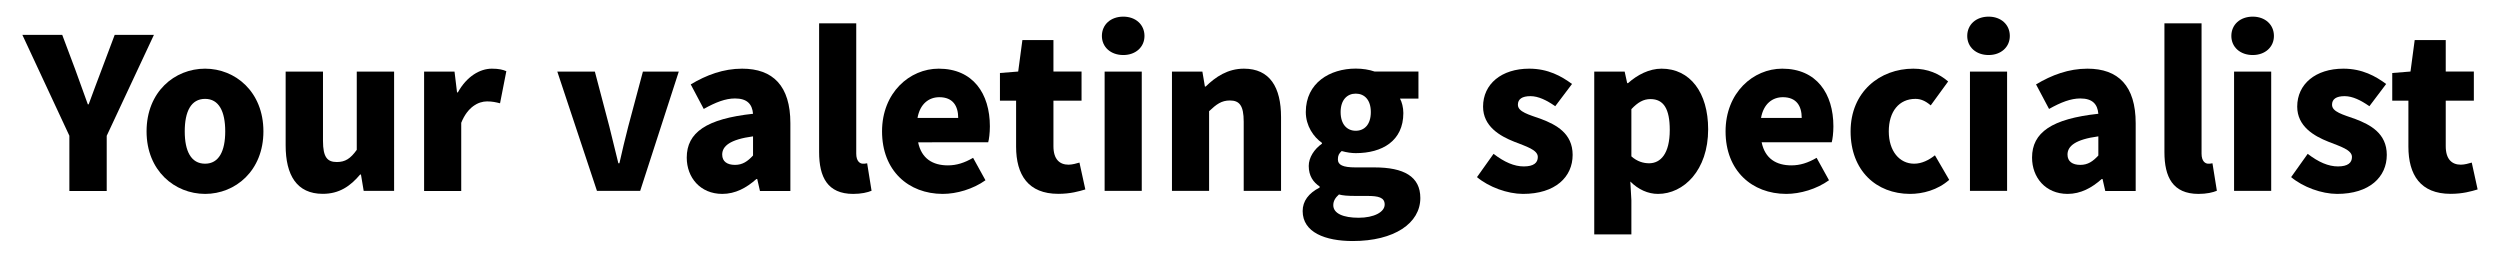 <?xml version="1.0" encoding="utf-8"?>
<!-- Generator: Adobe Illustrator 24.0.1, SVG Export Plug-In . SVG Version: 6.00 Build 0)  -->
<svg version="1.1" id="图层_1" xmlns="http://www.w3.org/2000/svg" xmlns:xlink="http://www.w3.org/1999/xlink" x="0px" y="0px"
	 viewBox="0 0 357.52 36.85" style="enable-background:new 0 0 357.52 36.85;" xml:space="preserve">
<style type="text/css">
	.st0{enable-background:new    ;}
</style>
<g class="st0">
	<path d="M9.92,19.41L3.2,4.99h5.7l1.86,4.95c0.6,1.68,1.17,3.24,1.8,4.98h0.12c0.63-1.74,1.23-3.3,1.86-4.98l1.86-4.95h5.61
		l-6.75,14.43v7.89H9.92V19.41z"/>
	<path d="M20.96,18.79c0-5.67,4.02-8.97,8.37-8.97c4.32,0,8.34,3.3,8.34,8.97c0,5.64-4.02,8.94-8.34,8.94
		C24.98,27.72,20.96,24.42,20.96,18.79z M32.21,18.79c0-2.85-0.9-4.65-2.88-4.65c-2.01,0-2.91,1.8-2.91,4.65
		c0,2.82,0.9,4.62,2.91,4.62C31.31,23.41,32.21,21.6,32.21,18.79z"/>
	<path d="M40.85,20.79V10.24h5.34v9.9c0,2.37,0.63,3.03,1.98,3.03c1.2,0,1.95-0.48,2.85-1.74V10.24h5.34V27.3h-4.35l-0.39-2.34H51.5
		c-1.41,1.68-3,2.76-5.34,2.76C42.44,27.72,40.85,25.05,40.85,20.79z"/>
	<path d="M60.65,10.24H65l0.36,2.97h0.12c1.26-2.28,3.15-3.39,4.86-3.39c1.02,0,1.59,0.15,2.07,0.36l-0.9,4.59
		c-0.6-0.15-1.11-0.27-1.86-0.27c-1.26,0-2.79,0.81-3.69,3.06v9.75h-5.31V10.24z"/>
	<path d="M79.7,10.24h5.37l2.07,7.86c0.42,1.68,0.84,3.45,1.29,5.25h0.15c0.39-1.8,0.84-3.57,1.26-5.25l2.1-7.86h5.13L91.55,27.3
		h-6.18L79.7,10.24z"/>
	<path d="M98.21,22.54c0-3.6,2.82-5.55,9.48-6.27c-0.12-1.38-0.84-2.19-2.58-2.19c-1.35,0-2.76,0.54-4.47,1.5l-1.86-3.51
		c2.25-1.35,4.68-2.25,7.35-2.25c4.41,0,6.9,2.46,6.9,7.8v9.69h-4.35l-0.39-1.71h-0.12c-1.41,1.26-3,2.13-4.89,2.13
		C100.13,27.72,98.21,25.38,98.21,22.54z M107.69,22.24V19.5c-3.33,0.45-4.41,1.41-4.41,2.61c0,0.99,0.72,1.47,1.83,1.47
		C106.19,23.58,106.91,23.08,107.69,22.24z"/>
	<path d="M117.14,21.75V3.34h5.31v18.63c0,1.11,0.54,1.44,0.96,1.44c0.18,0,0.3,0,0.6-0.06l0.63,3.93
		c-0.57,0.24-1.47,0.45-2.64,0.45C118.34,27.72,117.14,25.33,117.14,21.75z"/>
	<path d="M126.14,18.79c0-5.55,3.96-8.97,8.1-8.97c4.92,0,7.32,3.57,7.32,8.25c0,0.93-0.12,1.89-0.24,2.28H131.3
		c0.48,2.34,2.1,3.3,4.26,3.3c1.23,0,2.37-0.36,3.6-1.08l1.77,3.21c-1.77,1.26-4.11,1.95-6.12,1.95
		C129.92,27.72,126.14,24.42,126.14,18.79z M137.03,16.87c0-1.71-0.75-2.97-2.7-2.97c-1.47,0-2.76,0.93-3.12,2.97H137.03z"/>
	<path d="M145.31,20.97v-6.57H143v-3.96l2.61-0.21l0.6-4.5h4.44v4.5h4.02v4.17h-4.02v6.51c0,1.89,0.9,2.64,2.16,2.64
		c0.54,0,1.14-0.18,1.56-0.3l0.84,3.84c-0.9,0.27-2.13,0.63-3.87,0.63C147.05,27.72,145.31,25.02,145.31,20.97z"/>
	<path d="M157.58,5.14c0-1.62,1.26-2.76,3.06-2.76c1.77,0,3.03,1.14,3.03,2.76c0,1.59-1.26,2.73-3.03,2.73
		C158.84,7.87,157.58,6.73,157.58,5.14z M157.97,10.24h5.31V27.3h-5.31V10.24z"/>
	<path d="M167.6,10.24h4.35l0.36,2.13h0.12c1.41-1.38,3.15-2.55,5.46-2.55c3.72,0,5.31,2.67,5.31,6.93V27.3h-5.34v-9.9
		c0-2.34-0.63-3.03-1.98-3.03c-1.2,0-1.92,0.54-2.97,1.53v11.4h-5.31V10.24z"/>
	<path d="M186.29,30.18c0-1.41,0.84-2.55,2.43-3.36v-0.15c-0.9-0.6-1.56-1.5-1.56-2.94c0-1.2,0.78-2.4,1.89-3.18v-0.12
		c-1.2-0.84-2.31-2.43-2.31-4.41c0-4.17,3.45-6.21,7.14-6.21c0.99,0,1.92,0.15,2.7,0.42h6.27v3.87h-2.64
		c0.27,0.48,0.48,1.26,0.48,2.07c0,3.99-3.03,5.73-6.81,5.73c-0.57,0-1.26-0.09-2.01-0.3c-0.39,0.36-0.54,0.63-0.54,1.2
		c0,0.78,0.69,1.14,2.52,1.14h2.7c4.2,0,6.57,1.29,6.57,4.38c0,3.6-3.72,6.15-9.66,6.15C189.53,34.47,186.29,33.24,186.29,30.18z
		 M198.02,29.25c0-1.02-0.9-1.23-2.49-1.23h-1.62c-1.23,0-1.89-0.06-2.43-0.21c-0.54,0.48-0.81,0.96-0.81,1.53
		c0,1.2,1.44,1.8,3.63,1.8C196.49,31.14,198.02,30.33,198.02,29.25z M196.04,16.03c0-1.74-0.9-2.64-2.16-2.64
		c-1.23,0-2.16,0.9-2.16,2.64c0,1.77,0.93,2.67,2.16,2.67C195.14,18.7,196.04,17.79,196.04,16.03z"/>
	<path d="M211.22,25.33l2.37-3.33c1.56,1.2,2.97,1.8,4.32,1.8c1.41,0,2.01-0.51,2.01-1.35c0-1.02-1.65-1.5-3.39-2.19
		c-2.04-0.81-4.44-2.19-4.44-5.01c0-3.24,2.64-5.43,6.6-5.43c2.7,0,4.62,1.08,6.12,2.19l-2.4,3.18c-1.2-0.84-2.4-1.44-3.54-1.44
		c-1.2,0-1.8,0.42-1.8,1.23c0,1.02,1.56,1.41,3.33,2.04c2.13,0.81,4.5,2.04,4.5,5.13c0,3.15-2.46,5.58-7.11,5.58
		C215.57,27.72,212.93,26.76,211.22,25.33z"/>
	<path d="M227.99,10.24h4.35l0.36,1.65h0.12c1.35-1.2,3.03-2.07,4.8-2.07c4.08,0,6.66,3.42,6.66,8.67c0,5.88-3.51,9.24-7.17,9.24
		c-1.44,0-2.82-0.63-3.96-1.77l0.15,2.67v4.89h-5.31V10.24z M238.79,18.58c0-3-0.87-4.41-2.76-4.41c-0.99,0-1.8,0.45-2.73,1.44v6.75
		c0.84,0.75,1.74,0.99,2.55,0.99C237.47,23.34,238.79,22,238.79,18.58z"/>
	<path d="M246.77,18.79c0-5.55,3.96-8.97,8.1-8.97c4.92,0,7.32,3.57,7.32,8.25c0,0.93-0.12,1.89-0.24,2.28h-10.02
		c0.48,2.34,2.1,3.3,4.26,3.3c1.23,0,2.37-0.36,3.6-1.08l1.77,3.21c-1.77,1.26-4.11,1.95-6.12,1.95
		C250.55,27.72,246.77,24.42,246.77,18.79z M257.66,16.87c0-1.71-0.75-2.97-2.7-2.97c-1.47,0-2.76,0.93-3.12,2.97H257.66z"/>
	<path d="M264.65,18.79c0-5.67,4.2-8.97,8.97-8.97c2.07,0,3.69,0.72,4.98,1.83l-2.49,3.42c-0.78-0.66-1.44-0.93-2.19-0.93
		c-2.34,0-3.81,1.8-3.81,4.65c0,2.82,1.53,4.62,3.63,4.62c1.08,0,2.1-0.51,2.97-1.2l2.04,3.51c-1.65,1.47-3.81,2.01-5.61,2.01
		C268.34,27.72,264.65,24.42,264.65,18.79z"/>
	<path d="M281.33,5.14c0-1.62,1.26-2.76,3.06-2.76c1.77,0,3.03,1.14,3.03,2.76c0,1.59-1.26,2.73-3.03,2.73
		C282.59,7.87,281.33,6.73,281.33,5.14z M281.72,10.24h5.31V27.3h-5.31V10.24z"/>
	<path d="M290.6,22.54c0-3.6,2.82-5.55,9.48-6.27c-0.12-1.38-0.84-2.19-2.58-2.19c-1.35,0-2.76,0.54-4.47,1.5l-1.86-3.51
		c2.25-1.35,4.68-2.25,7.35-2.25c4.41,0,6.9,2.46,6.9,7.8v9.69h-4.35l-0.39-1.71h-0.12c-1.41,1.26-3,2.13-4.89,2.13
		C292.52,27.72,290.6,25.38,290.6,22.54z M300.08,22.24V19.5c-3.33,0.45-4.41,1.41-4.41,2.61c0,0.99,0.72,1.47,1.83,1.47
		C298.58,23.58,299.3,23.08,300.08,22.24z"/>
	<path d="M309.53,21.75V3.34h5.31v18.63c0,1.11,0.54,1.44,0.96,1.44c0.18,0,0.3,0,0.6-0.06l0.63,3.93
		c-0.57,0.24-1.47,0.45-2.64,0.45C310.73,27.72,309.53,25.33,309.53,21.75z"/>
	<path d="M319.1,5.14c0-1.62,1.26-2.76,3.06-2.76c1.77,0,3.03,1.14,3.03,2.76c0,1.59-1.26,2.73-3.03,2.73
		C320.36,7.87,319.1,6.73,319.1,5.14z M319.49,10.24h5.31V27.3h-5.31V10.24z"/>
	<path d="M327.65,25.33l2.37-3.33c1.56,1.2,2.97,1.8,4.32,1.8c1.41,0,2.01-0.51,2.01-1.35c0-1.02-1.65-1.5-3.39-2.19
		c-2.04-0.81-4.44-2.19-4.44-5.01c0-3.24,2.64-5.43,6.6-5.43c2.7,0,4.62,1.08,6.12,2.19l-2.4,3.18c-1.2-0.84-2.4-1.44-3.54-1.44
		c-1.2,0-1.8,0.42-1.8,1.23c0,1.02,1.56,1.41,3.33,2.04c2.13,0.81,4.5,2.04,4.5,5.13c0,3.15-2.46,5.58-7.11,5.58
		C332,27.72,329.36,26.76,327.65,25.33z"/>
	<path d="M344.42,20.97v-6.57h-2.31v-3.96l2.61-0.21l0.6-4.5h4.44v4.5h4.02v4.17h-4.02v6.51c0,1.89,0.9,2.64,2.16,2.64
		c0.54,0,1.14-0.18,1.56-0.3l0.84,3.84c-0.9,0.27-2.13,0.63-3.87,0.63C346.16,27.72,344.42,25.02,344.42,20.97z"/>
</g>
</svg>
